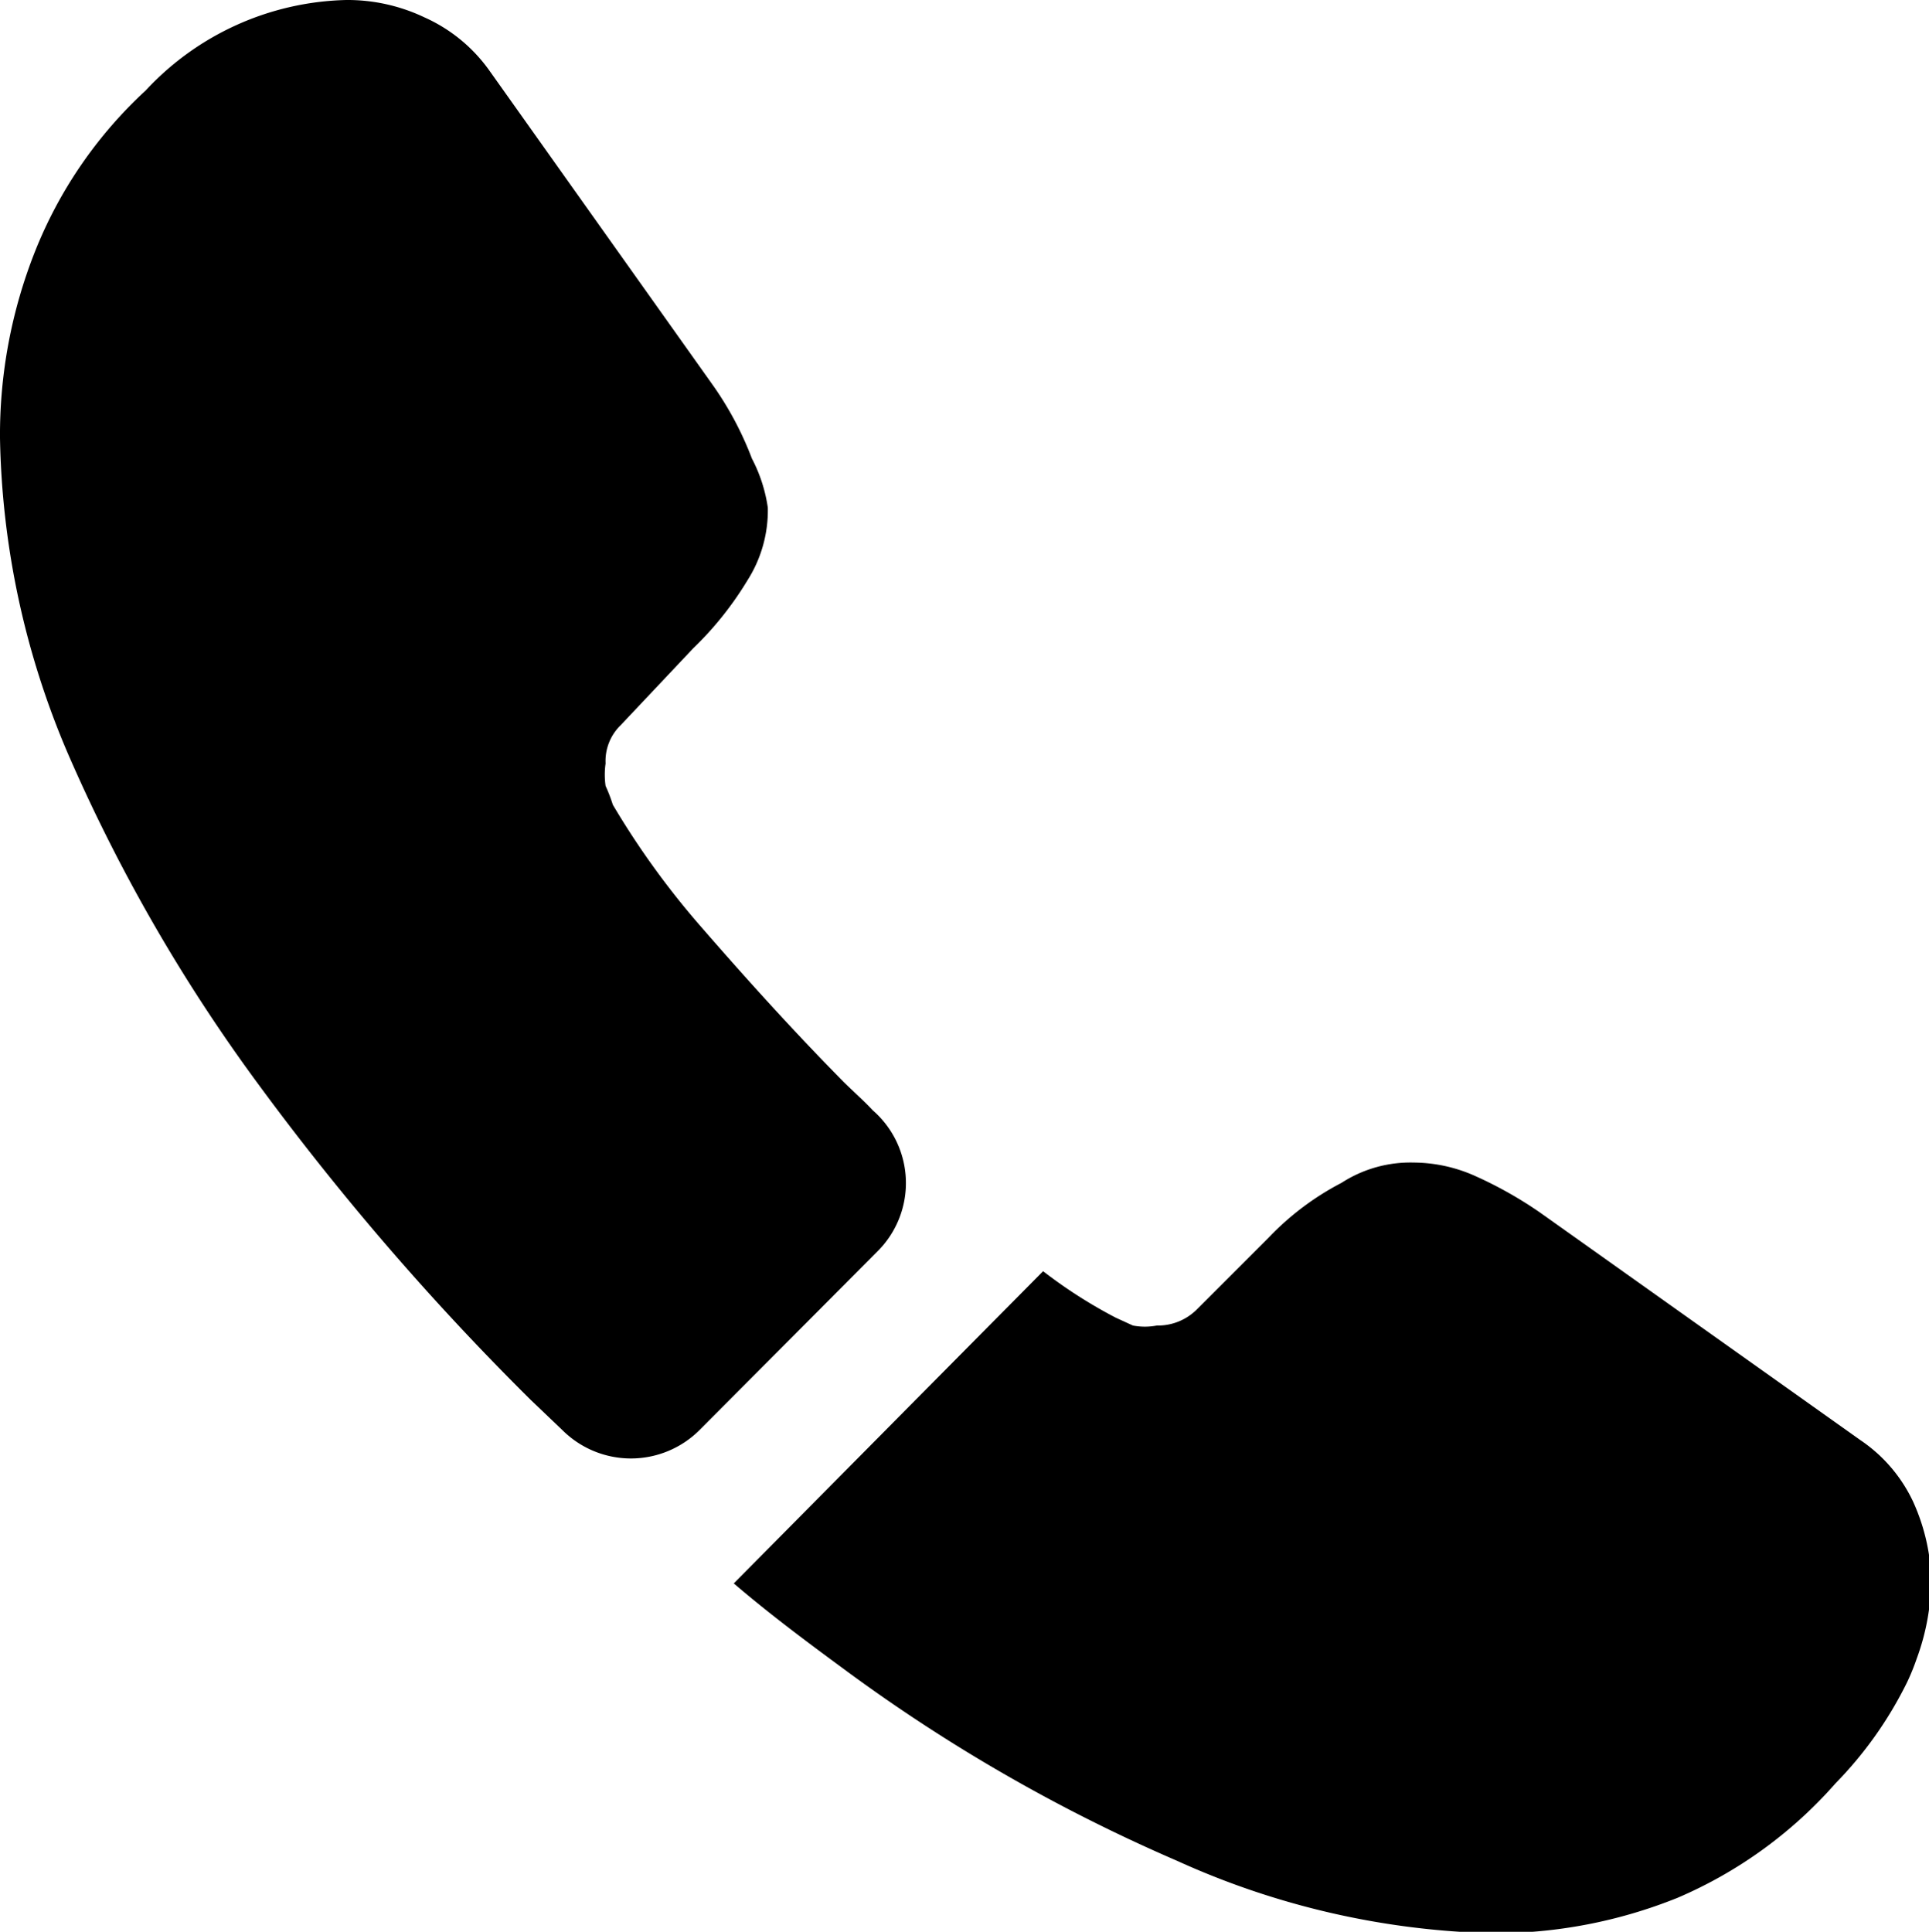 <svg xmlns="http://www.w3.org/2000/svg" width="26.63" height="26.67" viewBox="0 0 26.63 26.67"><path d="M14.72,18c-.13-.14-.28-.27-.41-.4-.7-.71-1.34-1.42-1.94-2.11a11.36,11.36,0,0,1-1.24-1.71,2.24,2.24,0,0,0-.1-.26,1.1,1.1,0,0,1,0-.31.69.69,0,0,1,.21-.53l1-1.06a4.6,4.6,0,0,0,.75-.94,1.8,1.8,0,0,0,.28-1A2.11,2.11,0,0,0,13.05,9,4.57,4.57,0,0,0,12.52,8L9.43,3.65a2.2,2.2,0,0,0-.9-.74,2.47,2.47,0,0,0-1.08-.24A3.9,3.9,0,0,0,4.68,3.92,6.07,6.07,0,0,0,3.15,6.15a6.87,6.87,0,0,0-.48,2.57,11.55,11.55,0,0,0,.94,4.36,23.39,23.39,0,0,0,2.62,4.55A36.87,36.87,0,0,0,10,22l.44.42a1.34,1.34,0,0,0,1.88,0l2.46-2.47A1.33,1.33,0,0,0,14.72,18Z" transform="translate(-2.67 -2.67)"/><path d="M29.08,23.4a2.1,2.1,0,0,0-.73-.85l-4.42-3.14a5.58,5.58,0,0,0-.93-.52,2.1,2.1,0,0,0-.81-.17,1.75,1.75,0,0,0-1,.28,3.82,3.82,0,0,0-1,.75l-1,1a.76.76,0,0,1-.55.22.88.88,0,0,1-.33,0l-.24-.11a6.69,6.69,0,0,1-1-.64L12.8,24.53c.49.42,1,.8,1.53,1.19a23.2,23.2,0,0,0,4.59,2.64,11.17,11.17,0,0,0,4.35,1,6.75,6.75,0,0,0,2.56-.49h0a6.09,6.09,0,0,0,2.18-1.58A5.4,5.4,0,0,0,29,25.89a3.05,3.05,0,0,0,.13-.32,3.21,3.21,0,0,0,.2-1.13A2.8,2.8,0,0,0,29.08,23.4Z" transform="translate(-2.67 -2.67)"/></svg>